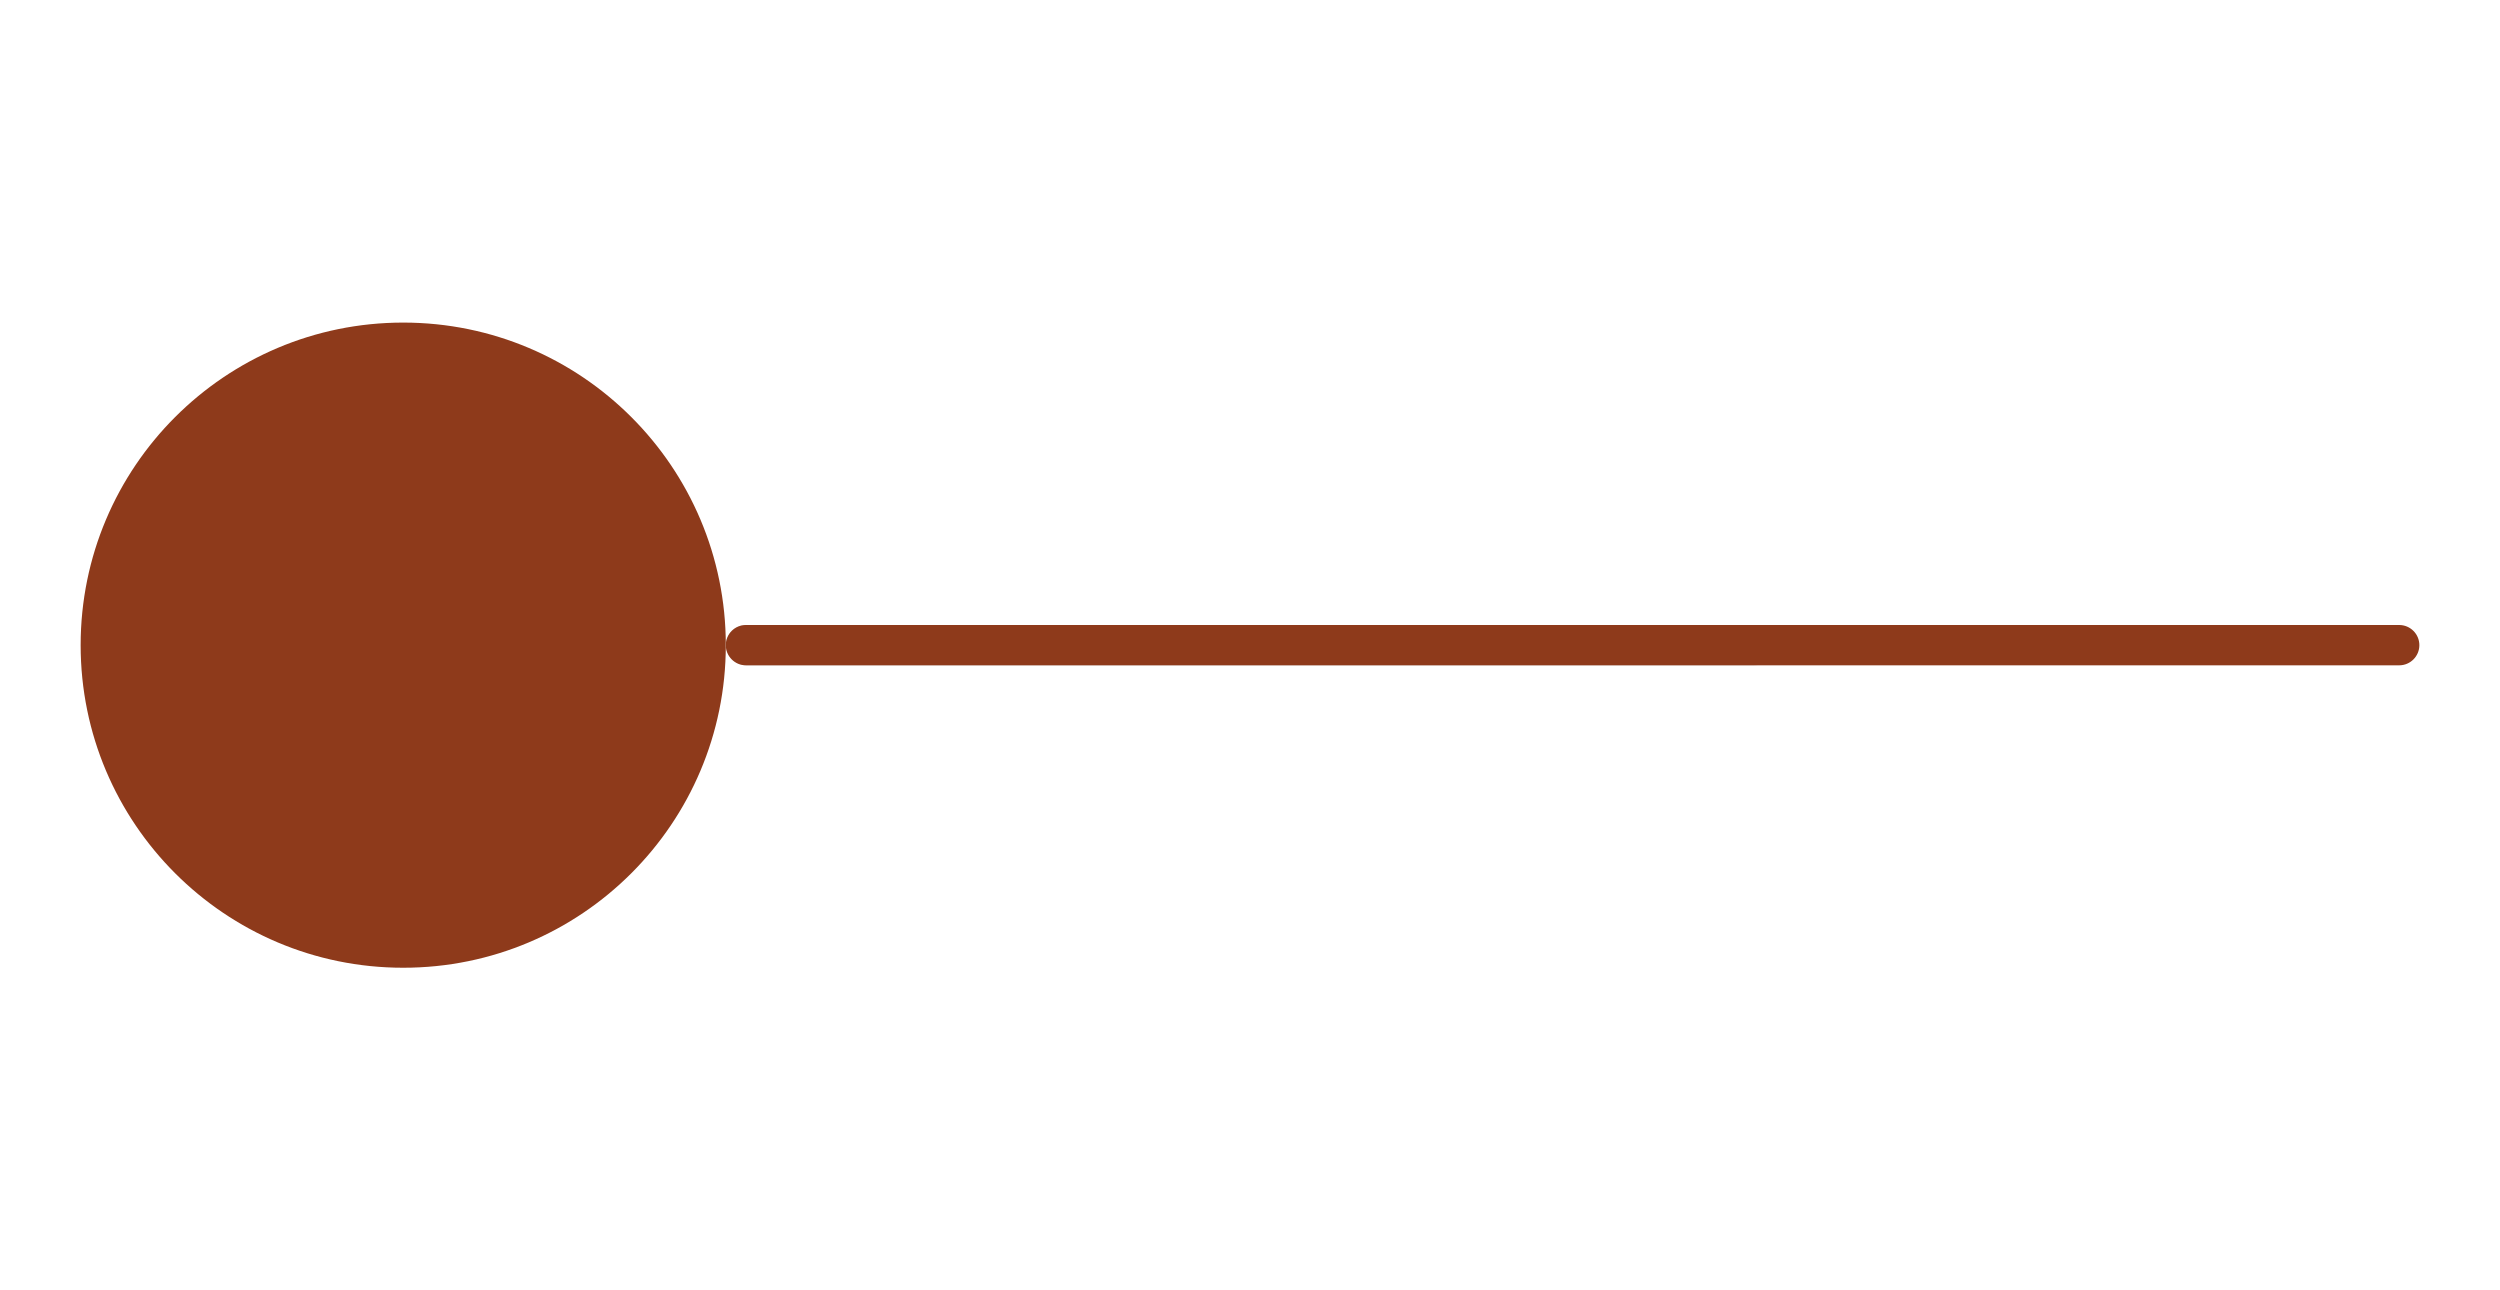 <svg width="62" height="32" viewBox="0 0 62 32" fill="none" xmlns="http://www.w3.org/2000/svg">
<circle cx="10" cy="16" r="8" fill="#8E3A1B"/>
<rect x="18" y="15.5" width="26" height="1" rx="0.5" fill="#D9D9D9"/>
<path d="M18 16C18 15.724 18.224 15.5 18.5 15.5H59.5C59.776 15.5 60 15.724 60 16C60 16.276 59.776 16.5 59.5 16.5H18.5C18.224 16.5 18 16.276 18 16Z" fill="#8E3A1B"/>
</svg>
